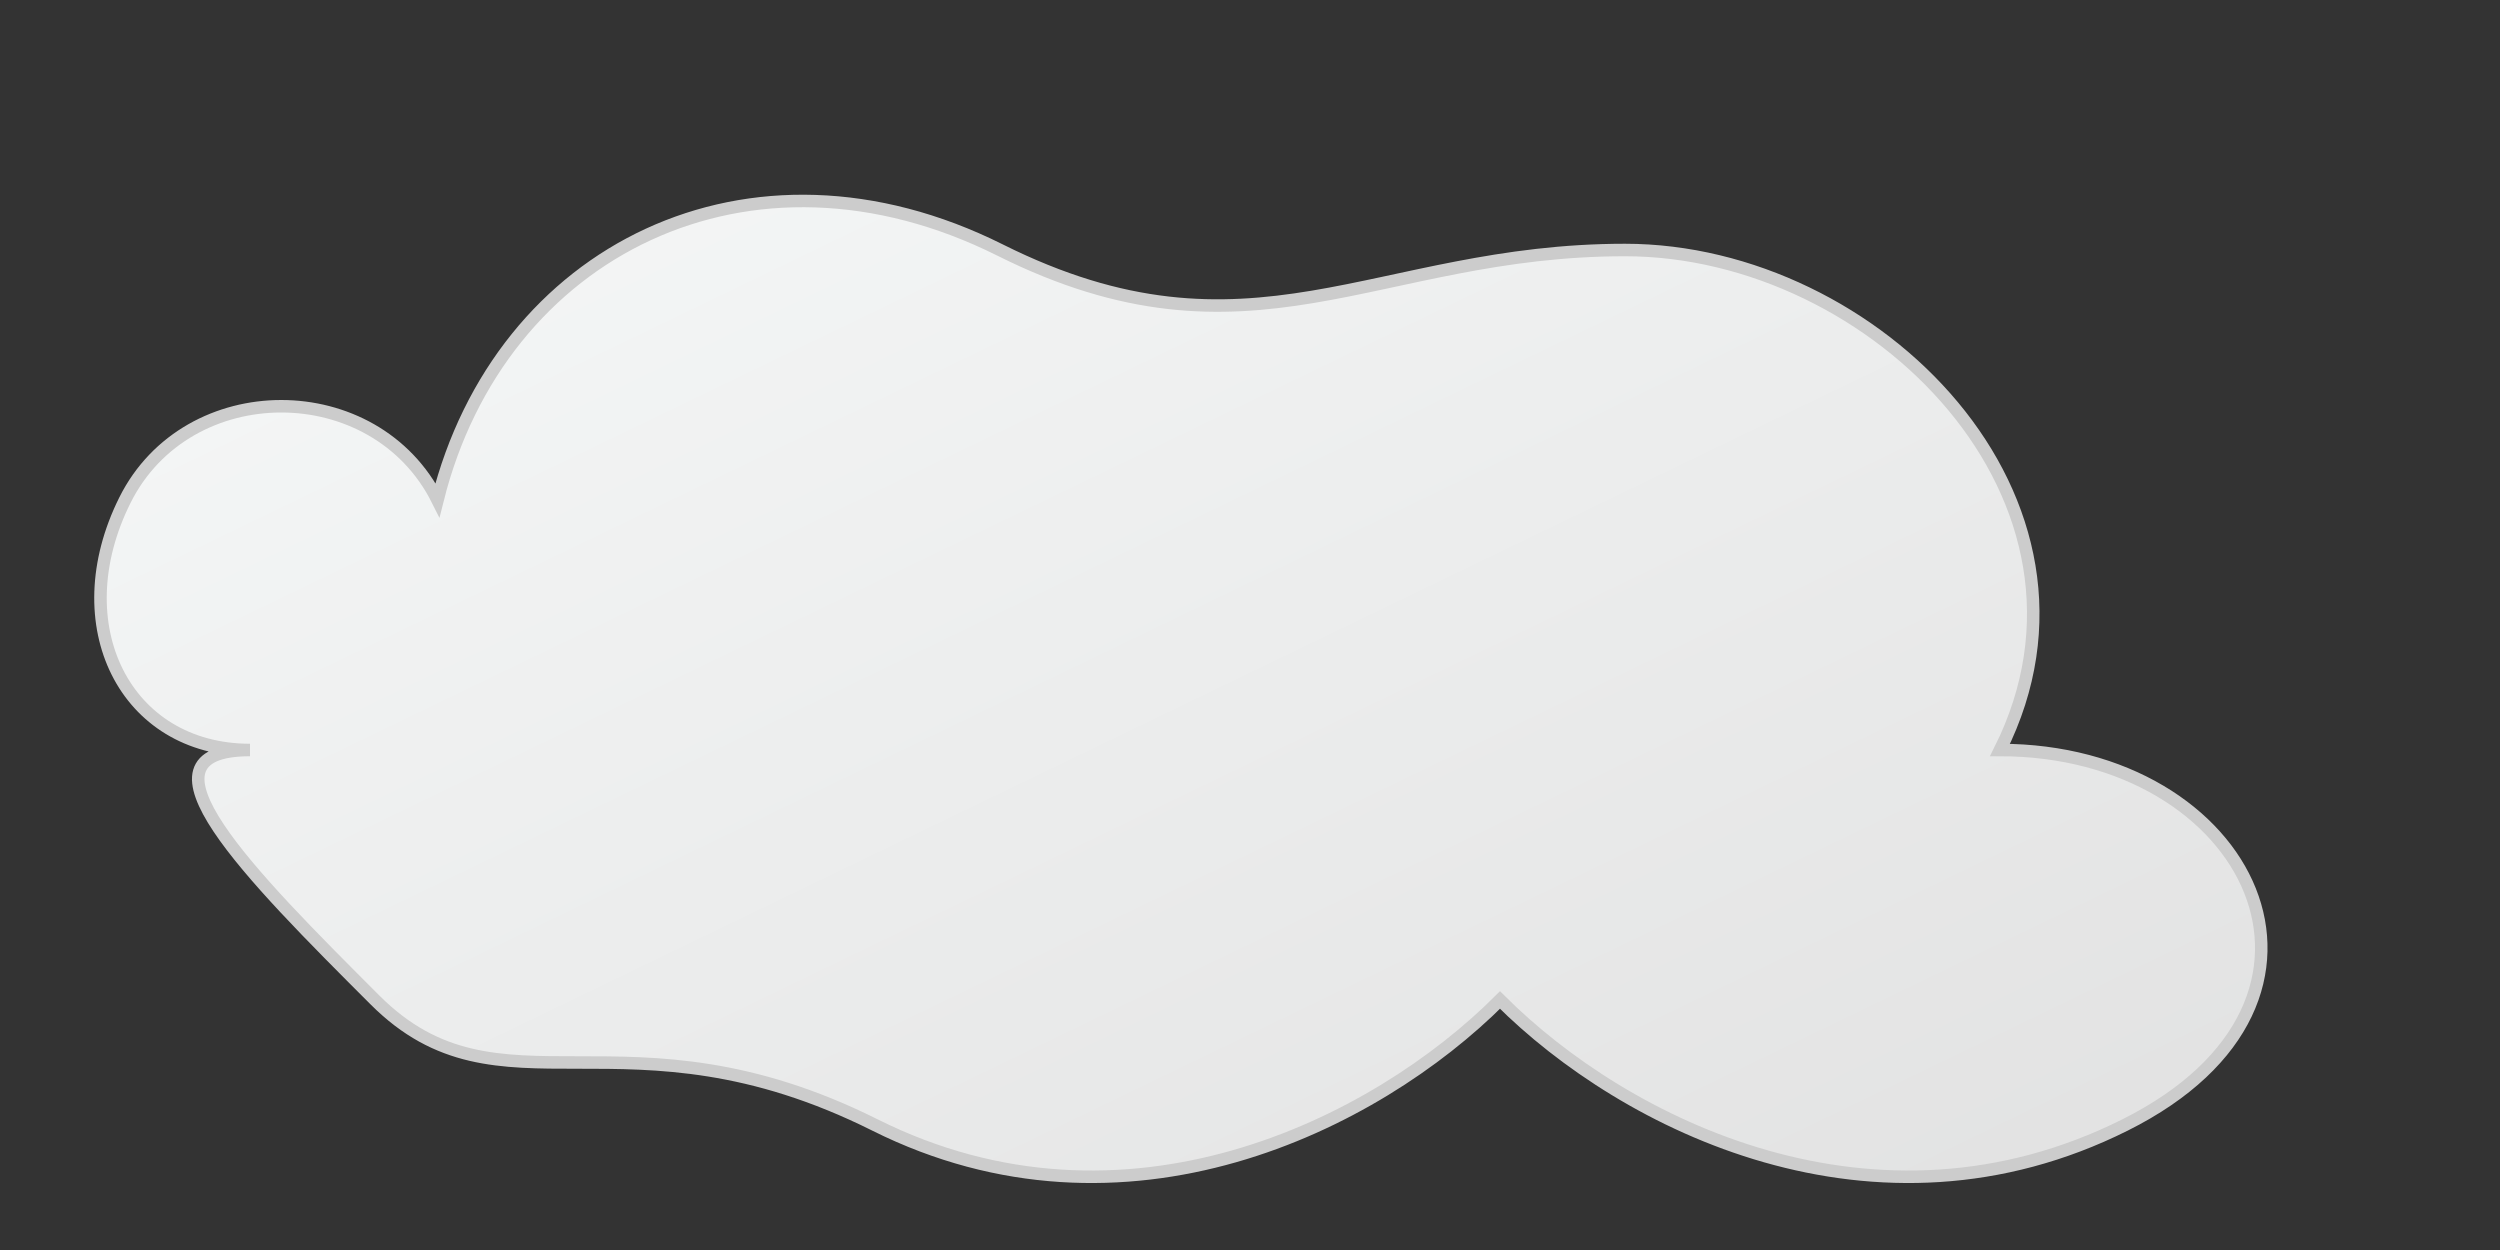 <?xml version="1.0" encoding="UTF-8"?>
<svg width="200px" height="100px" viewBox="0 0 200 100" version="1.1" xmlns="http://www.w3.org/2000/svg">
    <rect x="0" y="0" width="200" height="100" fill="#333333" stroke="none"/>
    <title>Chinese Cloud</title>
    <defs>
        <linearGradient x1="0%" y1="0%" x2="100%" y2="100%" id="cloudGradient">
            <stop stop-color="#F7F9F9" offset="0%"></stop>
            <stop stop-color="#E0E0E0" offset="100%"></stop>
        </linearGradient>
    </defs>
    <g stroke="none" stroke-width="1" fill="none" fill-rule="evenodd">
        <path d="M20,60 C10,60 5,50 10,40 C15,30 30,30 35,40 C40,20 60,10 80,20 C100,30 110,20 130,20 C150,20 170,40 160,60 C180,60 190,80 170,90 C150,100 130,90 120,80 C110,90 90,100 70,90 C50,80 40,90 30,80 C20,70 10,60 20,60 Z" 
              fill="url(#cloudGradient)" 
              stroke="#CCCCCC" 
              stroke-width="1">
        </path>
    </g>
</svg>
